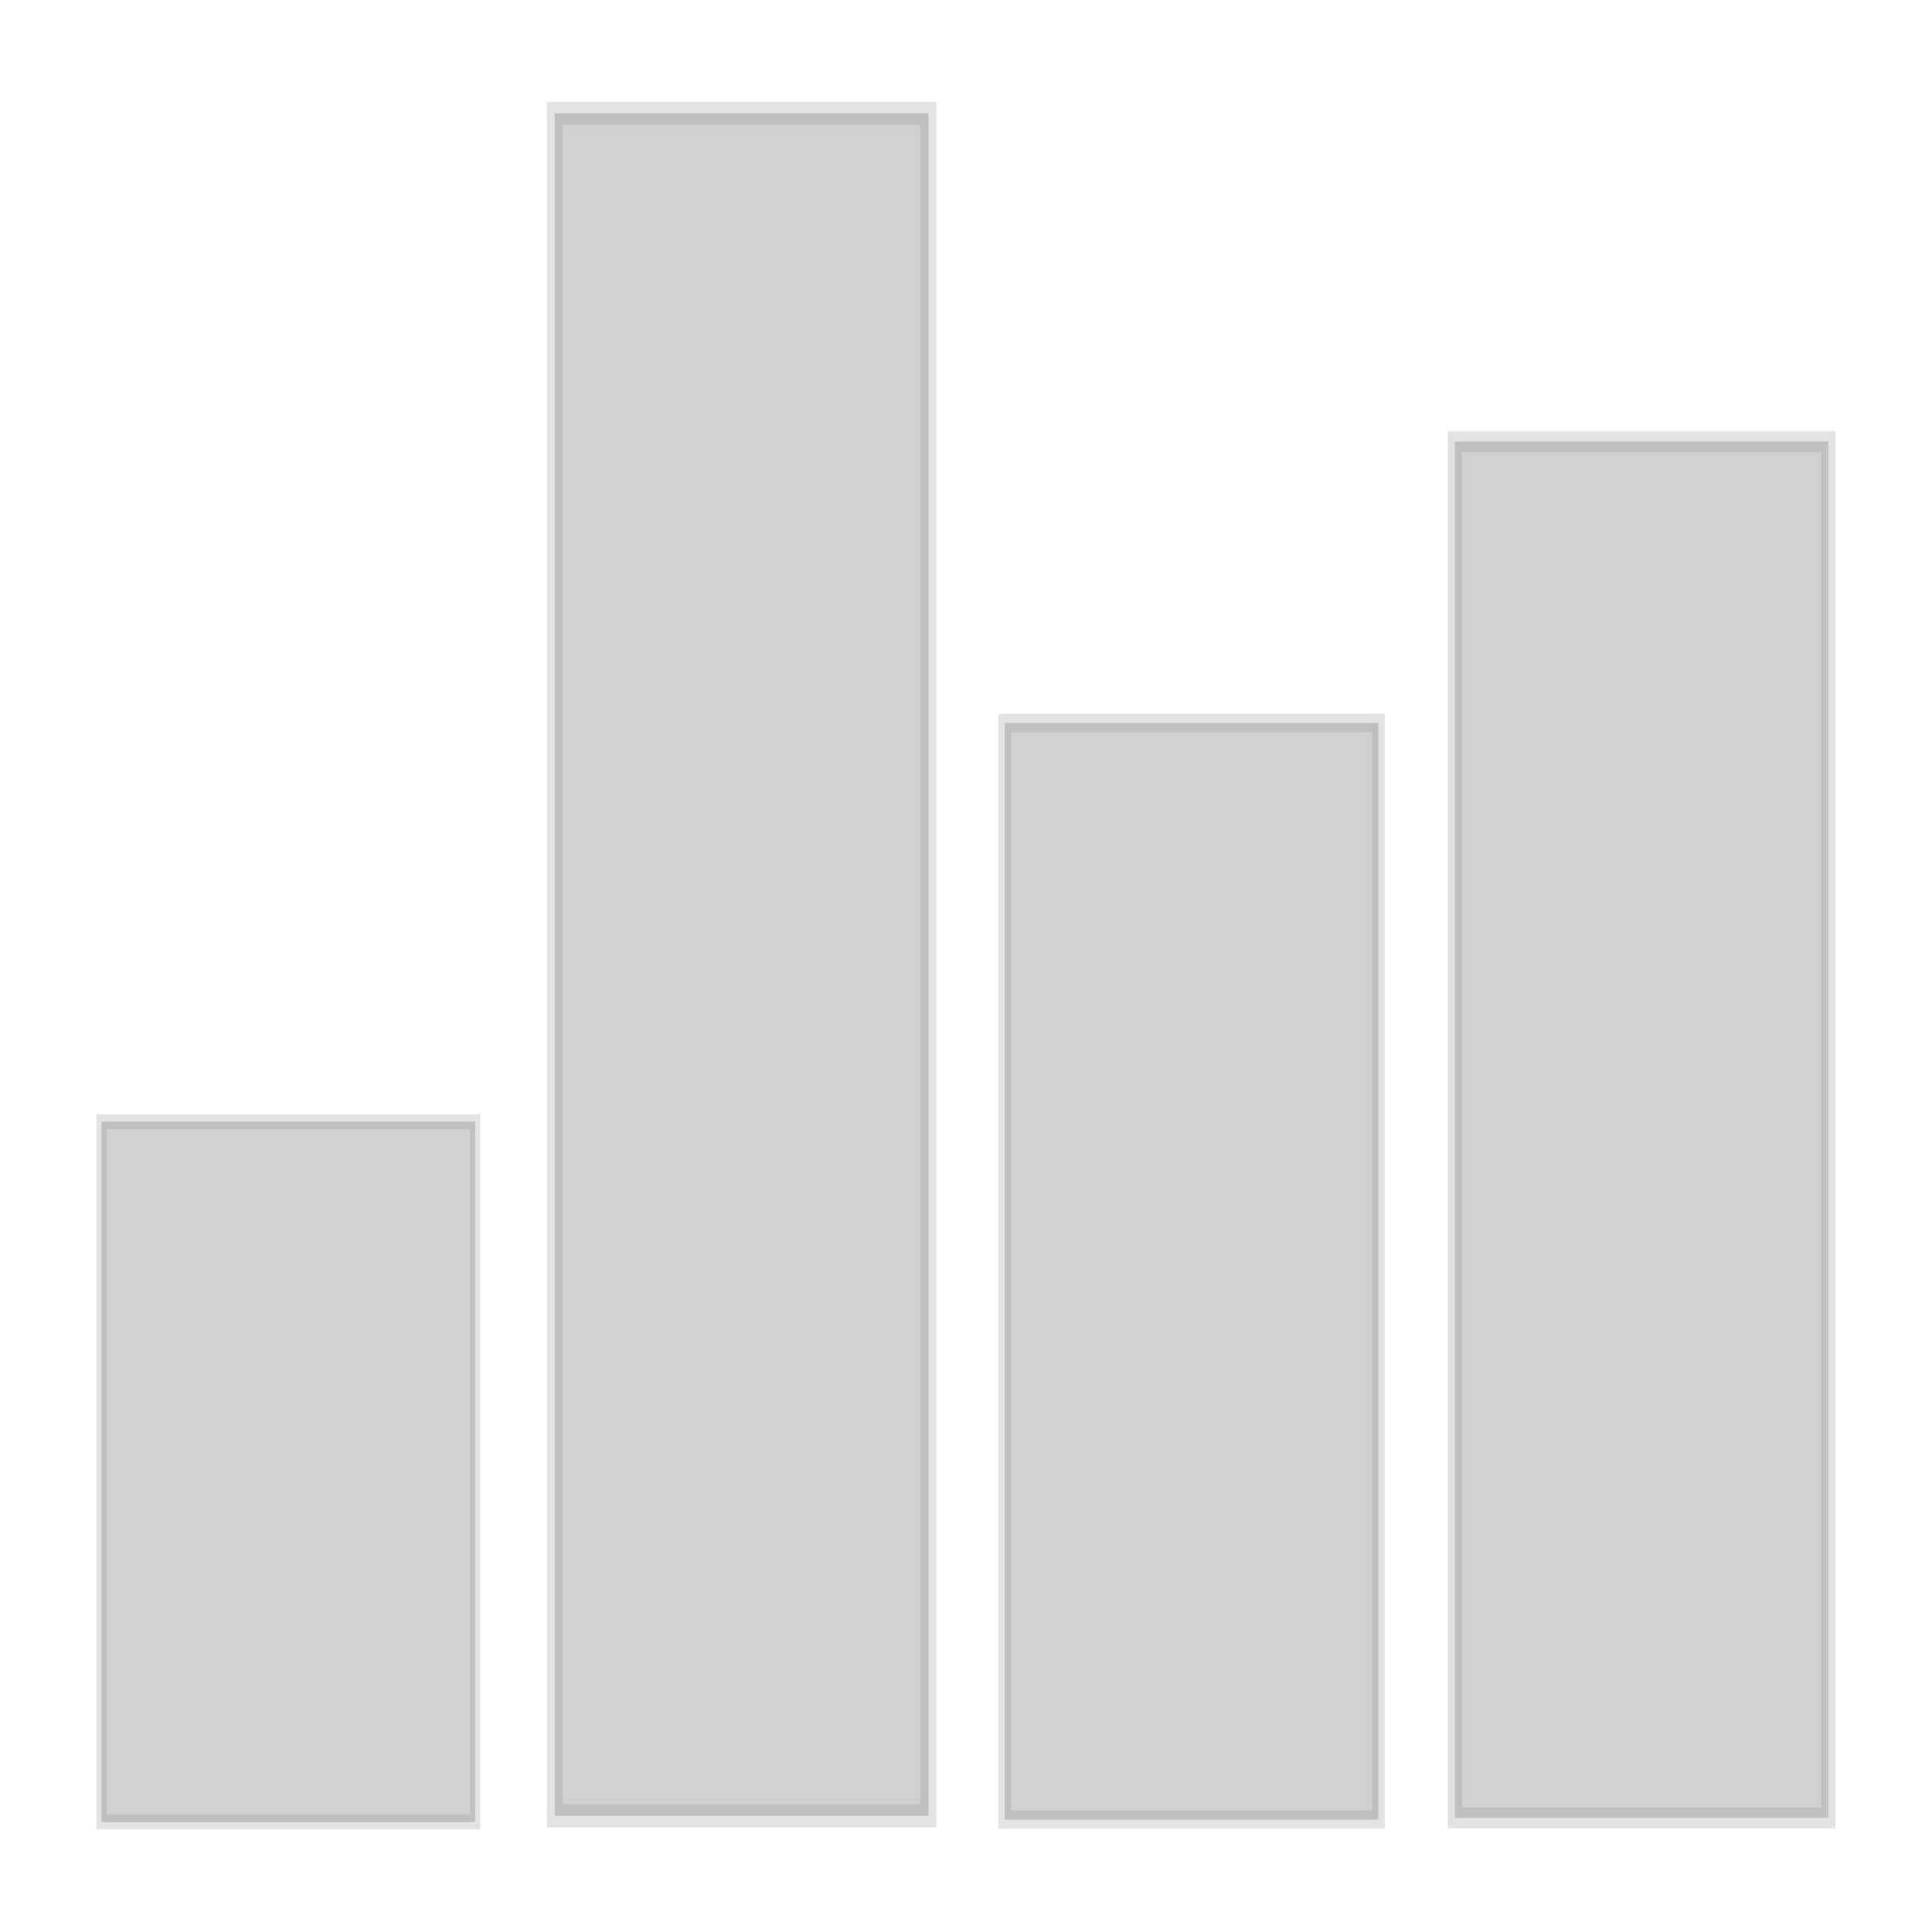 <?xml version="1.0" encoding="UTF-8" standalone="no"?>
<!-- Created with Inkscape (http://www.inkscape.org/) -->

<svg
   xmlns:dc="http://purl.org/dc/elements/1.1/"
   xmlns:cc="http://creativecommons.org/ns#"
   xmlns:rdf="http://www.w3.org/1999/02/22-rdf-syntax-ns#"
   xmlns:svg="http://www.w3.org/2000/svg"
   xmlns="http://www.w3.org/2000/svg"
   xmlns:sodipodi="http://sodipodi.sourceforge.net/DTD/sodipodi-0.dtd"
   xmlns:inkscape="http://www.inkscape.org/namespaces/inkscape"
   width="1000"
   height="1000"
   id="svg2"
   sodipodi:version="0.32"
   inkscape:version="0.47 r22583"
   sodipodi:docname="usort.svg"
   version="1.1">
  <defs
     id="defs4">
    <inkscape:perspective
       sodipodi:type="inkscape:persp3d"
       inkscape:vp_x="0 : 526.18109 : 1"
       inkscape:vp_y="0 : 1000 : 0"
       inkscape:vp_z="744.09448 : 526.18109 : 1"
       inkscape:persp3d-origin="372.04724 : 350.78739 : 1"
       id="perspective11" />
  </defs>
  <sodipodi:namedview
     id="base"
     pagecolor="#ffffff"
     bordercolor="#666666"
     borderopacity="1.0"
     inkscape:pageopacity="0.0"
     inkscape:pageshadow="2"
     inkscape:zoom="0.33153208"
     inkscape:cx="-97.431926"
     inkscape:cy="721.02971"
     inkscape:document-units="px"
     inkscape:current-layer="layer1"
     inkscape:window-width="1237"
     inkscape:window-height="705"
     inkscape:window-x="0"
     inkscape:window-y="21"
     showgrid="true"
     inkscape:window-maximized="0" />
  <g
     inkscape:label="Layer 1"
     inkscape:groupmode="layer"
     id="layer1"
     transform="translate(0,-52.362)">
    <g
       id="g2817"
       transform="matrix(2.943,0,0,4.275,-187.934,-1260.095)">
      <rect
         y="442.821"
         x="81.714"
         height="84.797"
         width="65.714"
         id="rect1307"
         style="fill:#000000;fill-opacity:0.184;stroke:#898a8c;stroke-width:1.783;stroke-miterlimit:4;stroke-opacity:0.235;stroke-dasharray:none" />
      <rect
         y="394.549"
         x="240.571"
         height="132.769"
         width="65.714"
         id="rect1309"
         style="fill:#000000;fill-opacity:0.184;stroke:#898a8c;stroke-width:2.231;stroke-miterlimit:4;stroke-opacity:0.235;stroke-dasharray:none" />
      <rect
         y="360.475"
         x="319.714"
         height="166.631"
         width="65.714"
         id="rect1311"
         style="fill:#000000;fill-opacity:0.184;stroke:#898a8c;stroke-width:2.5;stroke-miterlimit:4;stroke-opacity:0.235;stroke-dasharray:none" />
      <rect
         y="320.722"
         x="161.429"
         height="206.138"
         width="65.714"
         id="rect1313"
         style="fill:#000000;fill-opacity:0.184;stroke:#898a8c;stroke-width:2.78;stroke-miterlimit:4;stroke-opacity:0.235;stroke-dasharray:none" />
    </g>
  </g>
</svg>
